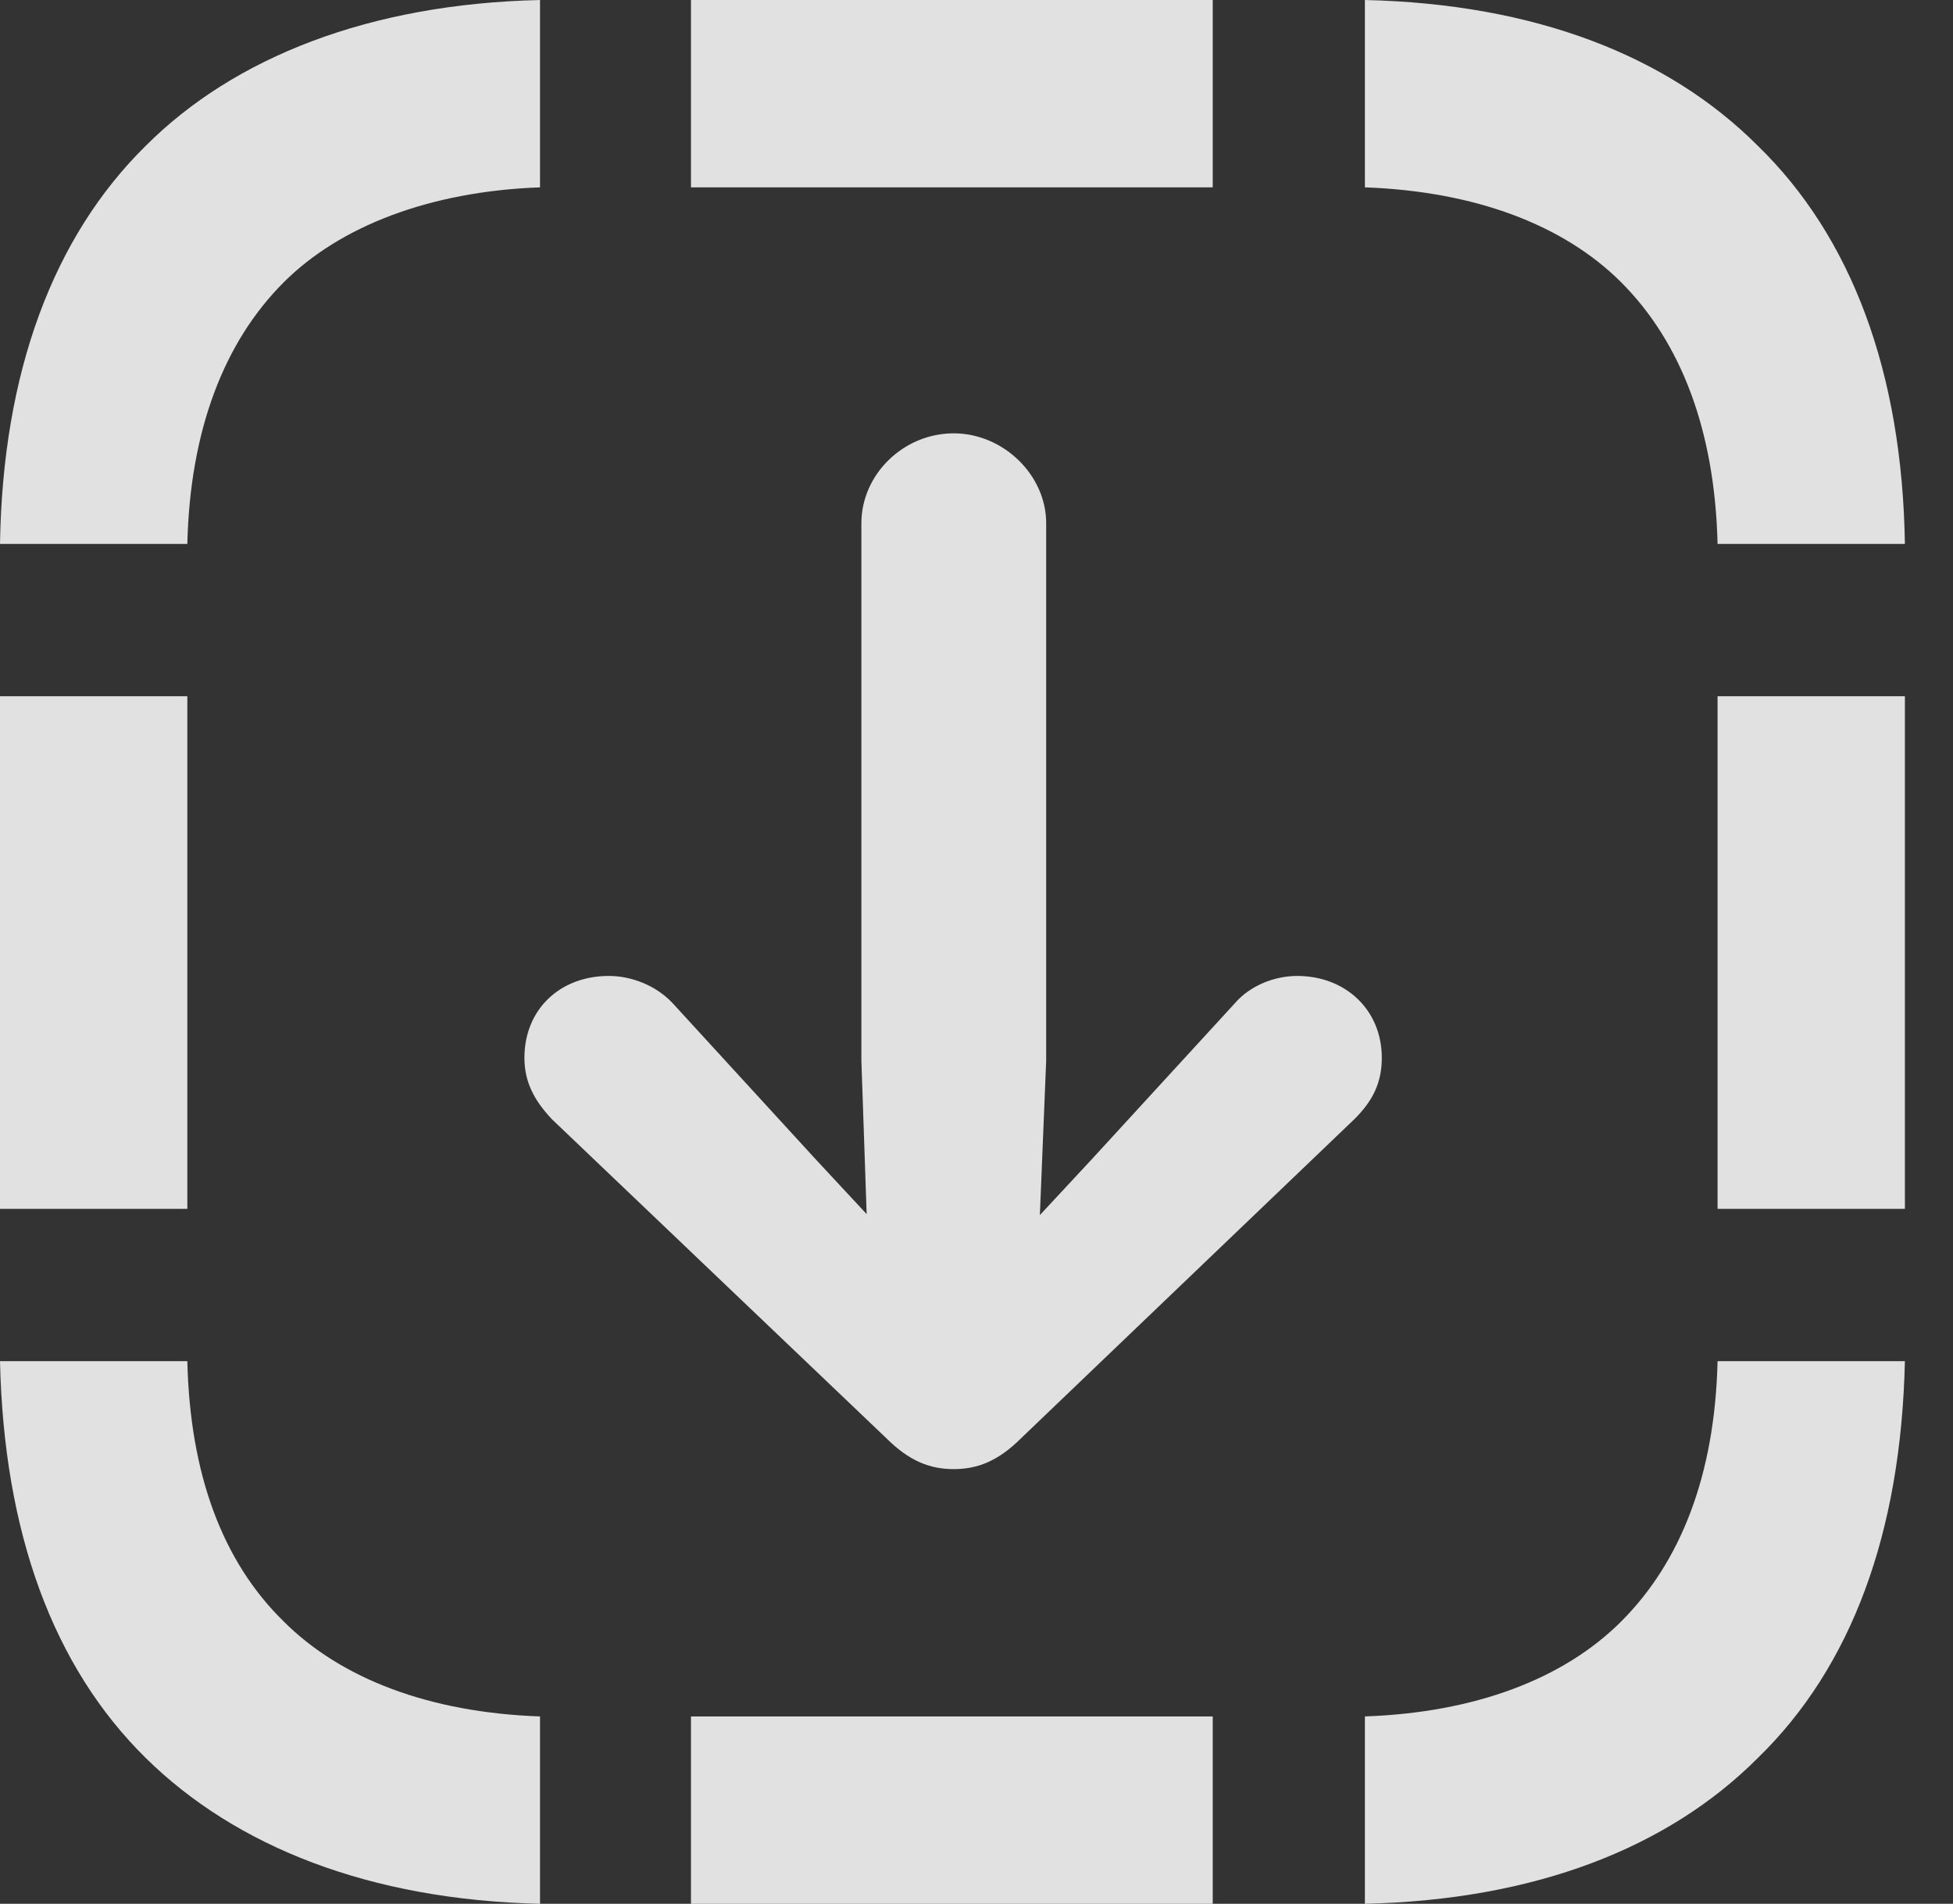 <?xml version="1.0" encoding="UTF-8"?>
<!--Generator: Apple Native CoreSVG 341-->
<!DOCTYPE svg
PUBLIC "-//W3C//DTD SVG 1.1//EN"
       "http://www.w3.org/Graphics/SVG/1.1/DTD/svg11.dtd">
<svg version="1.1" xmlns="http://www.w3.org/2000/svg" xmlns:xlink="http://www.w3.org/1999/xlink" viewBox="0 0 14.658 14.287">
 <rect x="0" y="0" width="14.658" height="14.287" fill="#333333" stroke="none"/>
 <g>
  <rect height="14.287" opacity="0" width="14.658" x="0" y="0"/>
  <path d="M0 4.082L1.406 4.082C1.426 3.232 1.68 2.568 2.129 2.119C2.549 1.699 3.223 1.436 4.053 1.406L4.053 0C2.773 0.029 1.758 0.43 1.094 1.094C0.4 1.777 0.02 2.793 0 4.082ZM9.102 1.406L9.102 0L5.186 0L5.186 1.406ZM12.891 4.082L14.297 4.082C14.277 2.793 13.896 1.777 13.193 1.094C12.52 0.42 11.523 0.029 10.244 0L10.244 1.406C11.074 1.436 11.738 1.689 12.168 2.119C12.617 2.568 12.871 3.232 12.891 4.082ZM12.891 9.072L14.297 9.072L14.297 5.225L12.891 5.225ZM10.244 14.287C11.523 14.258 12.52 13.867 13.193 13.193C13.896 12.51 14.268 11.504 14.297 10.215L12.891 10.215C12.871 11.065 12.617 11.719 12.168 12.168C11.738 12.598 11.074 12.852 10.244 12.881ZM9.102 14.287L9.102 12.881L5.186 12.881L5.186 14.287ZM4.053 14.287L4.053 12.881C3.223 12.852 2.559 12.598 2.129 12.168C1.67 11.719 1.426 11.065 1.406 10.215L0 10.215C0.029 11.504 0.4 12.51 1.094 13.193C1.768 13.857 2.773 14.258 4.053 14.287ZM0 9.072L1.406 9.072L1.406 5.225L0 5.225Z" fill="white" fill-opacity="0.85"/>
  <path d="M7.158 3.252C6.777 3.252 6.465 3.564 6.465 3.926L6.465 7.959L6.523 9.648C6.543 10.039 6.846 10.254 7.158 10.254C7.471 10.254 7.773 10.039 7.783 9.648L7.852 7.959L7.852 3.926C7.852 3.564 7.529 3.252 7.158 3.252ZM7.158 11.025C7.334 11.025 7.49 10.967 7.666 10.791L10.166 8.398C10.303 8.262 10.371 8.125 10.371 7.939C10.371 7.578 10.098 7.324 9.736 7.324C9.57 7.324 9.385 7.393 9.268 7.529L8.193 8.701L7.158 9.814L7.158 9.814L6.123 8.701L5.049 7.529C4.922 7.393 4.736 7.324 4.57 7.324C4.199 7.324 3.936 7.578 3.936 7.939C3.936 8.125 4.014 8.262 4.141 8.398L6.65 10.791C6.826 10.967 6.982 11.025 7.158 11.025Z" fill="white" fill-opacity="0.85"/>
 </g>
</svg>
